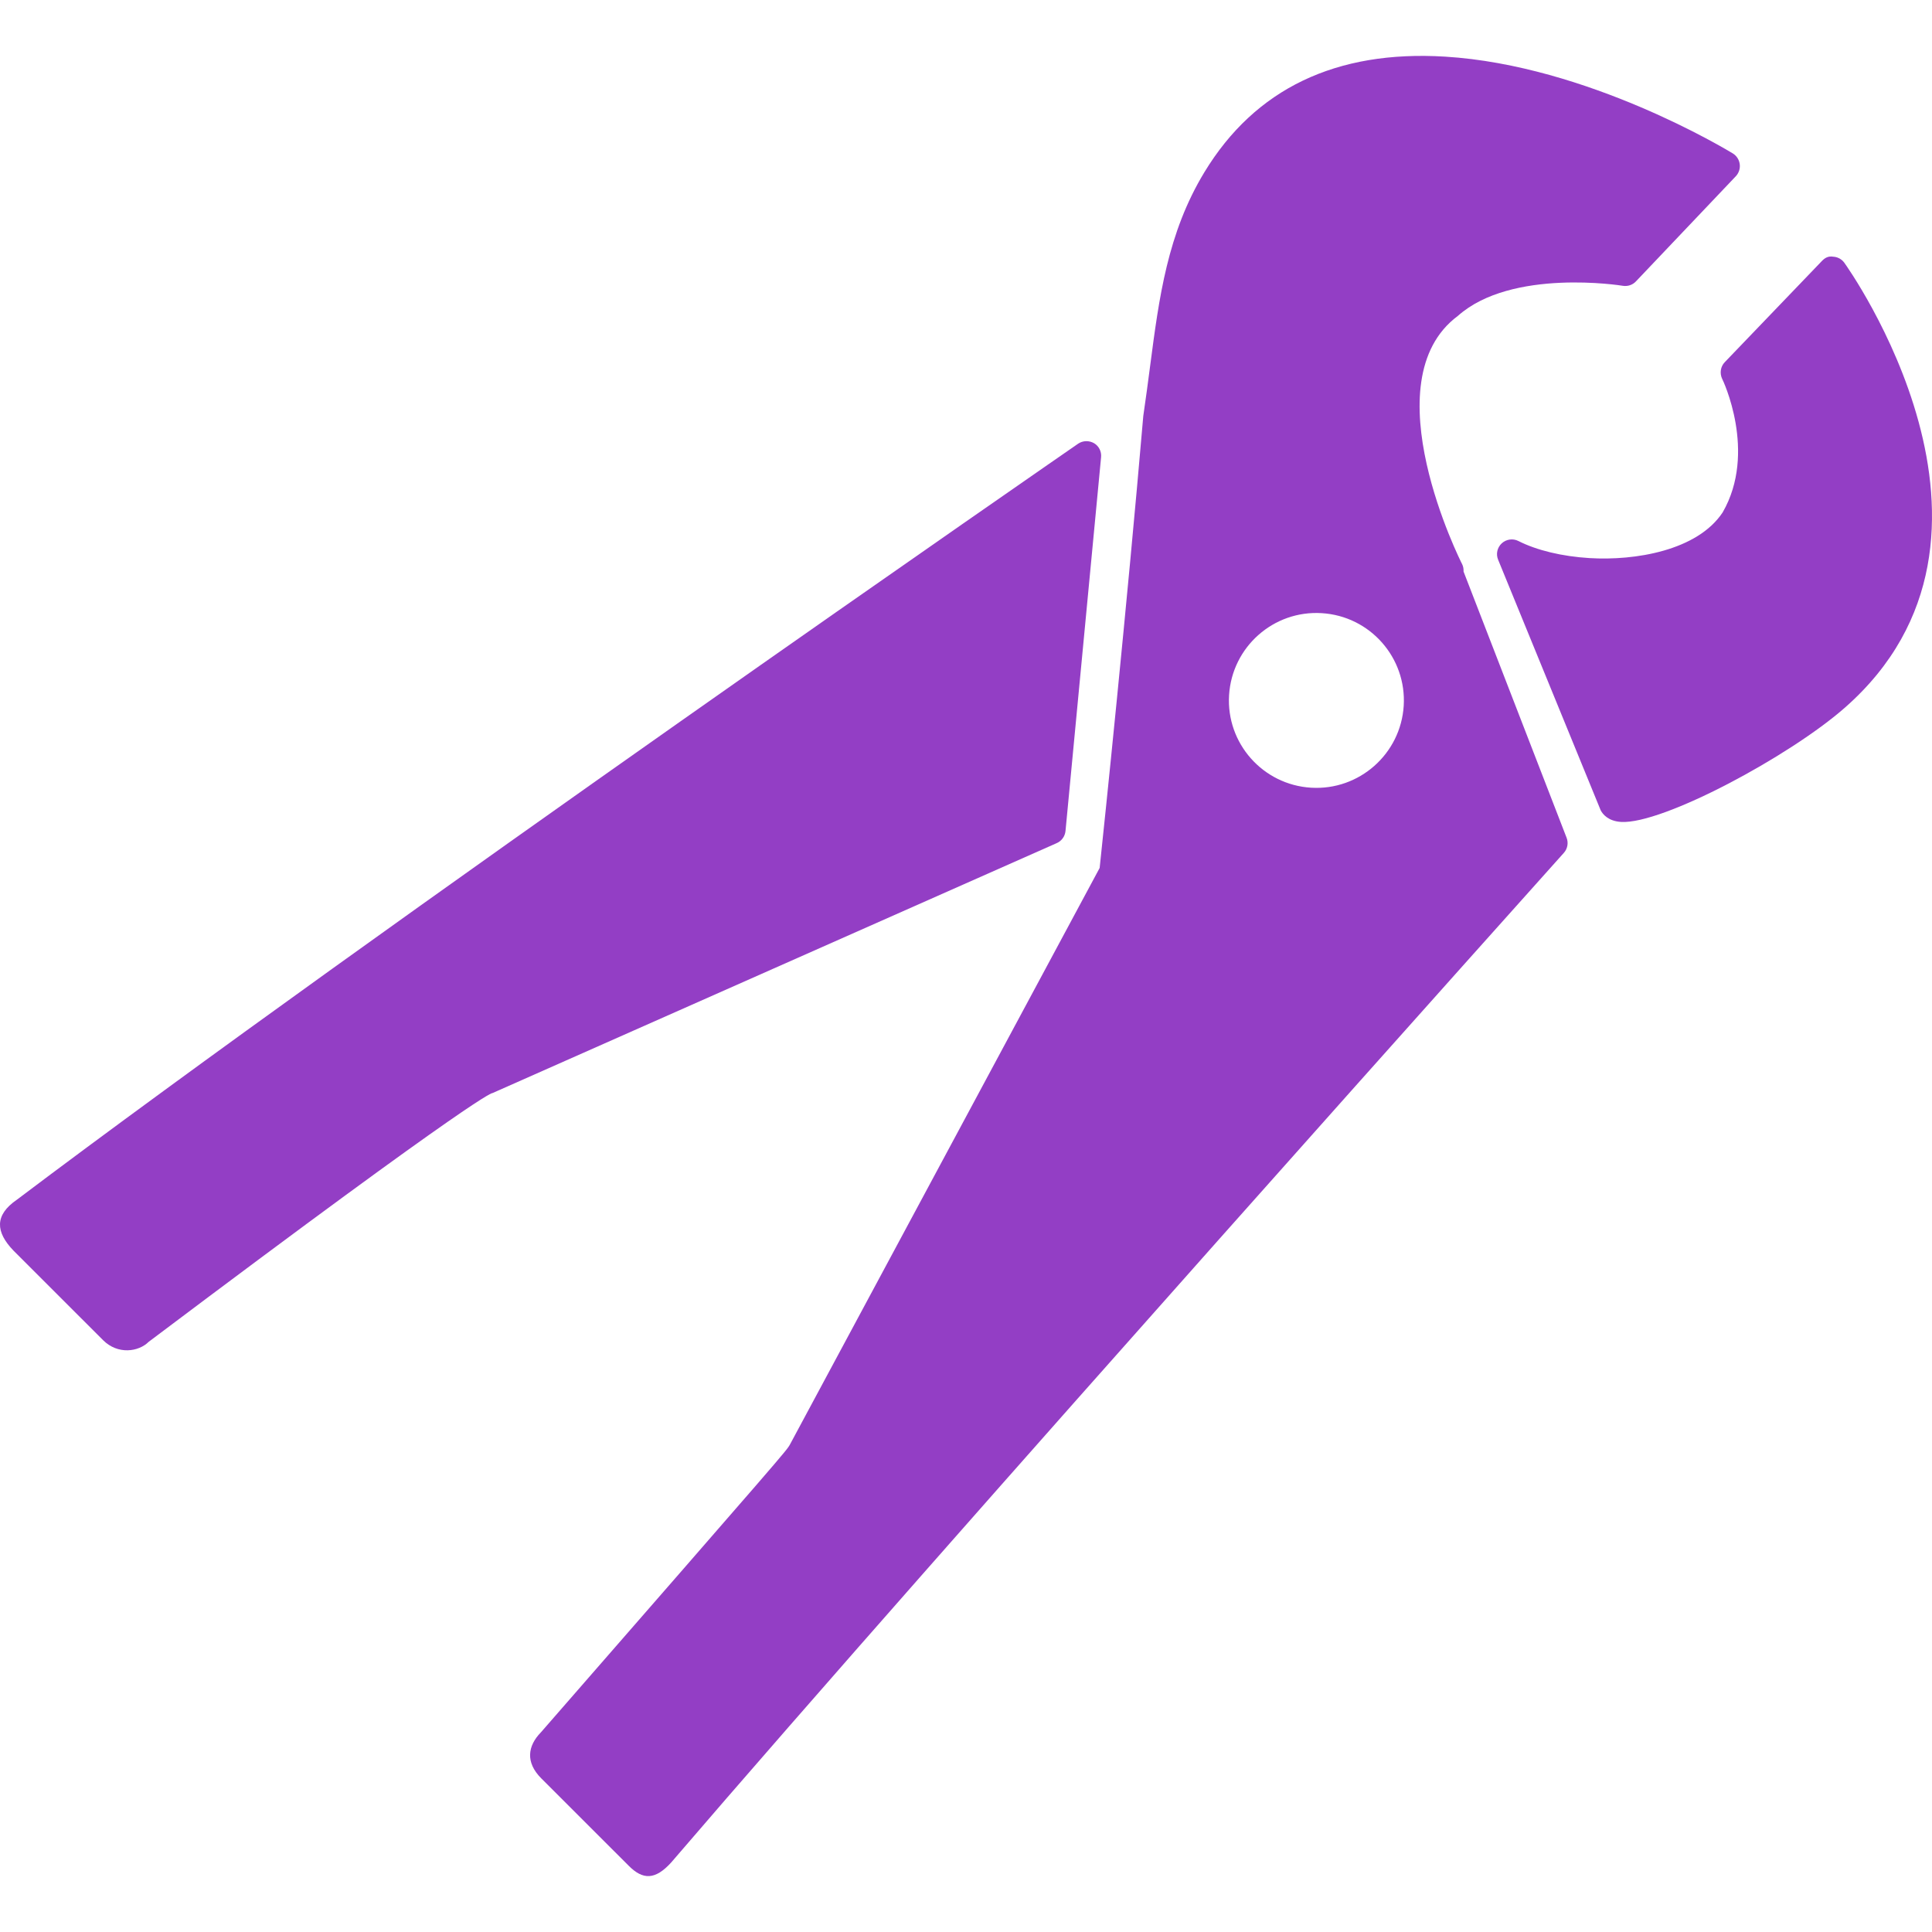 <?xml version="1.0" encoding="iso-8859-1"?>
<!-- Generator: Adobe Illustrator 16.0.0, SVG Export Plug-In . SVG Version: 6.00 Build 0)  -->
<!DOCTYPE svg PUBLIC "-//W3C//DTD SVG 1.1//EN" "http://www.w3.org/Graphics/SVG/1.1/DTD/svg11.dtd">
<svg xmlns="http://www.w3.org/2000/svg" xmlns:xlink="http://www.w3.org/1999/xlink" version="1.1" id="Capa_1" x="0px" y="0px" width="512px" height="512px" viewBox="0 0 380.723 380.723" style="enable-background:new 0 0 380.723 380.723;" xml:space="preserve">
<g>
	<path d="M216.98,90.109c0.116-1.115-0.419-2.202-1.383-2.771c-0.976-0.558-2.185-0.535-3.114,0.082   c0,0-139.371,96.336-209.188,149.021c-4.398,3.033-4.166,6.332-0.651,9.992c2.626,2.626,14.773,14.768,17.666,17.66   c2.905,2.905,7.006,2.312,8.993,0.326c66.616-50.135,67.731-49.008,67.731-49.008l111.149-49.24   c0.988-0.406,1.686-1.33,1.789-2.428L216.98,90.109z" fill="#933EC5"/>
	<path d="M363.433,51.762c-0.499-0.686-1.302-1.127-2.149-1.174c-1.034-0.18-1.708,0.262-2.301,0.889l-19.089,19.885   c-0.849,0.877-1.046,2.184-0.523,3.294c0.093,0.139,6.948,14.454,0.093,26.328c-4.984,7.518-17.253,9.545-26.246,8.993   c-5.391-0.331-10.364-1.522-14-3.364c-1.069-0.546-2.371-0.372-3.277,0.453c-0.895,0.831-1.185,2.115-0.72,3.23l20.216,49.391   c0.407,0.772,1.487,2.126,4.009,2.283c8.191,0.5,33.288-12.99,44.116-22.523C402.053,105.614,363.829,52.313,363.433,51.762z" fill="#933EC5"/>
	<path d="M308.721,165.102l-20.31-52.47c0.022-0.511-0.059-1.022-0.291-1.476c-0.186-0.354-18.183-36.035-0.825-48.909   c10.585-9.435,32.266-5.972,32.498-5.926c0.953,0.151,1.917-0.157,2.579-0.86l19.694-20.733c0.592-0.633,0.883-1.51,0.767-2.382   s-0.604-1.638-1.348-2.103c-1.162-0.691-28.571-17.358-56.723-19.083c-21.495-1.313-37.447,6.35-47.416,22.767   c-7.285,11.997-8.935,24.725-10.7,38.191c-0.407,3.143-0.837,6.355-1.348,9.853c-3.195,37.371-7.785,81.487-8.599,89.069   l-61.044,113.642c-0.691,1.231-0.691,1.231-49.066,56.699c-2.603,2.661-3.09,5.902,0.082,9.074   c2.213,2.208,14.482,14.477,17.242,17.23c2.759,2.765,5.176,2.835,8.354-0.663c54.276-63.252,175.93-198.981,175.93-198.981   C308.907,167.24,309.104,166.089,308.721,165.102z M258.354,155.226c-9.504-0.581-16.742-8.761-16.15-18.253   c0.593-9.492,8.761-16.736,18.265-16.144c9.504,0.581,16.731,8.755,16.15,18.253C276.026,148.574,267.846,155.807,258.354,155.226z   " fill="#933EC5"/>
</g>
<g>
</g>
<g>
</g>
<g>
</g>
<g>
</g>
<g>
</g>
<g>
</g>
<g>
</g>
<g>
</g>
<g>
</g>
<g>
</g>
<g>
</g>
<g>
</g>
<g>
</g>
<g>
</g>
<g>
</g>
</svg>
